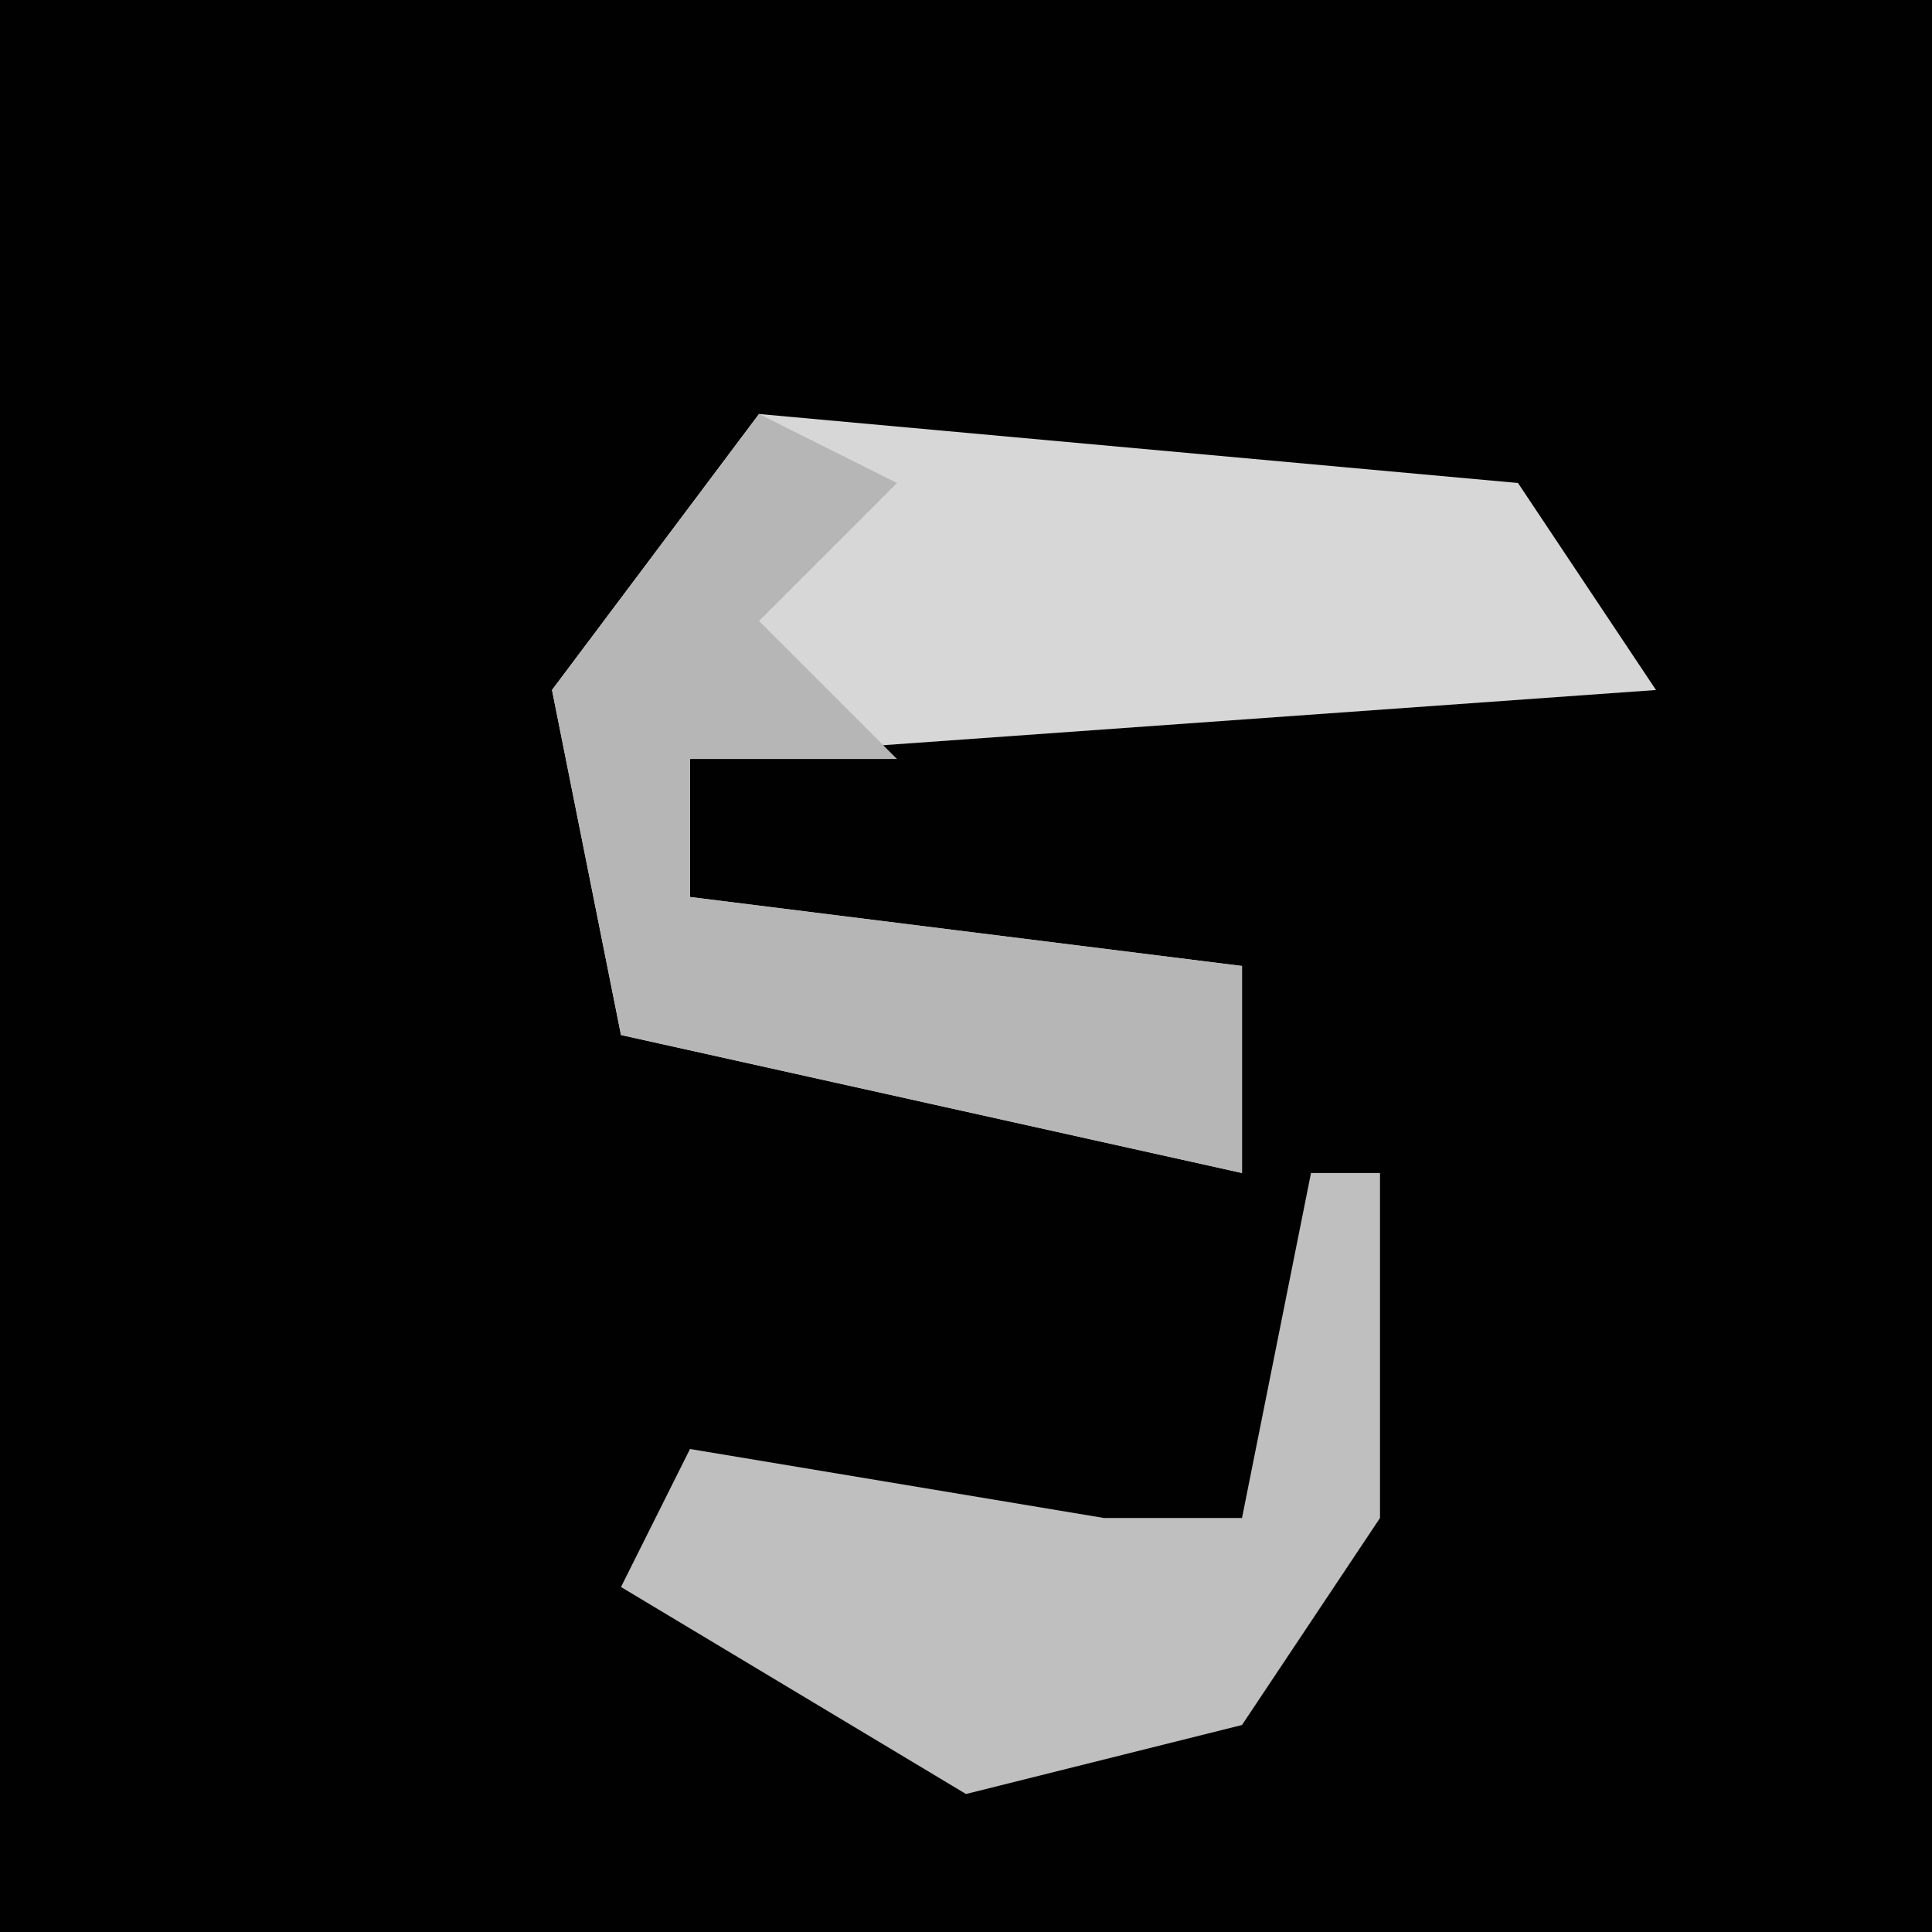 <?xml version="1.0" encoding="UTF-8"?>
<svg version="1.1" xmlns="http://www.w3.org/2000/svg" width="28" height="28">
<path d="M0,0 L28,0 L28,28 L0,28 Z " fill="#010101" transform="translate(0,0)"/>
<path d="M0,0 L11,1 L13,4 L-1,5 L-1,7 L7,8 L7,11 L-2,9 L-3,4 Z " fill="#D7D7D7" transform="translate(11,6)"/>
<path d="M0,0 L2,1 L0,3 L2,5 L-1,5 L-1,7 L7,8 L7,11 L-2,9 L-3,4 Z " fill="#B6B6B6" transform="translate(11,6)"/>
<path d="M0,0 L1,0 L1,5 L-1,8 L-5,9 L-10,6 L-9,4 L-3,5 L-1,5 Z " fill="#BFBFBF" transform="translate(19,17)"/>
</svg>
